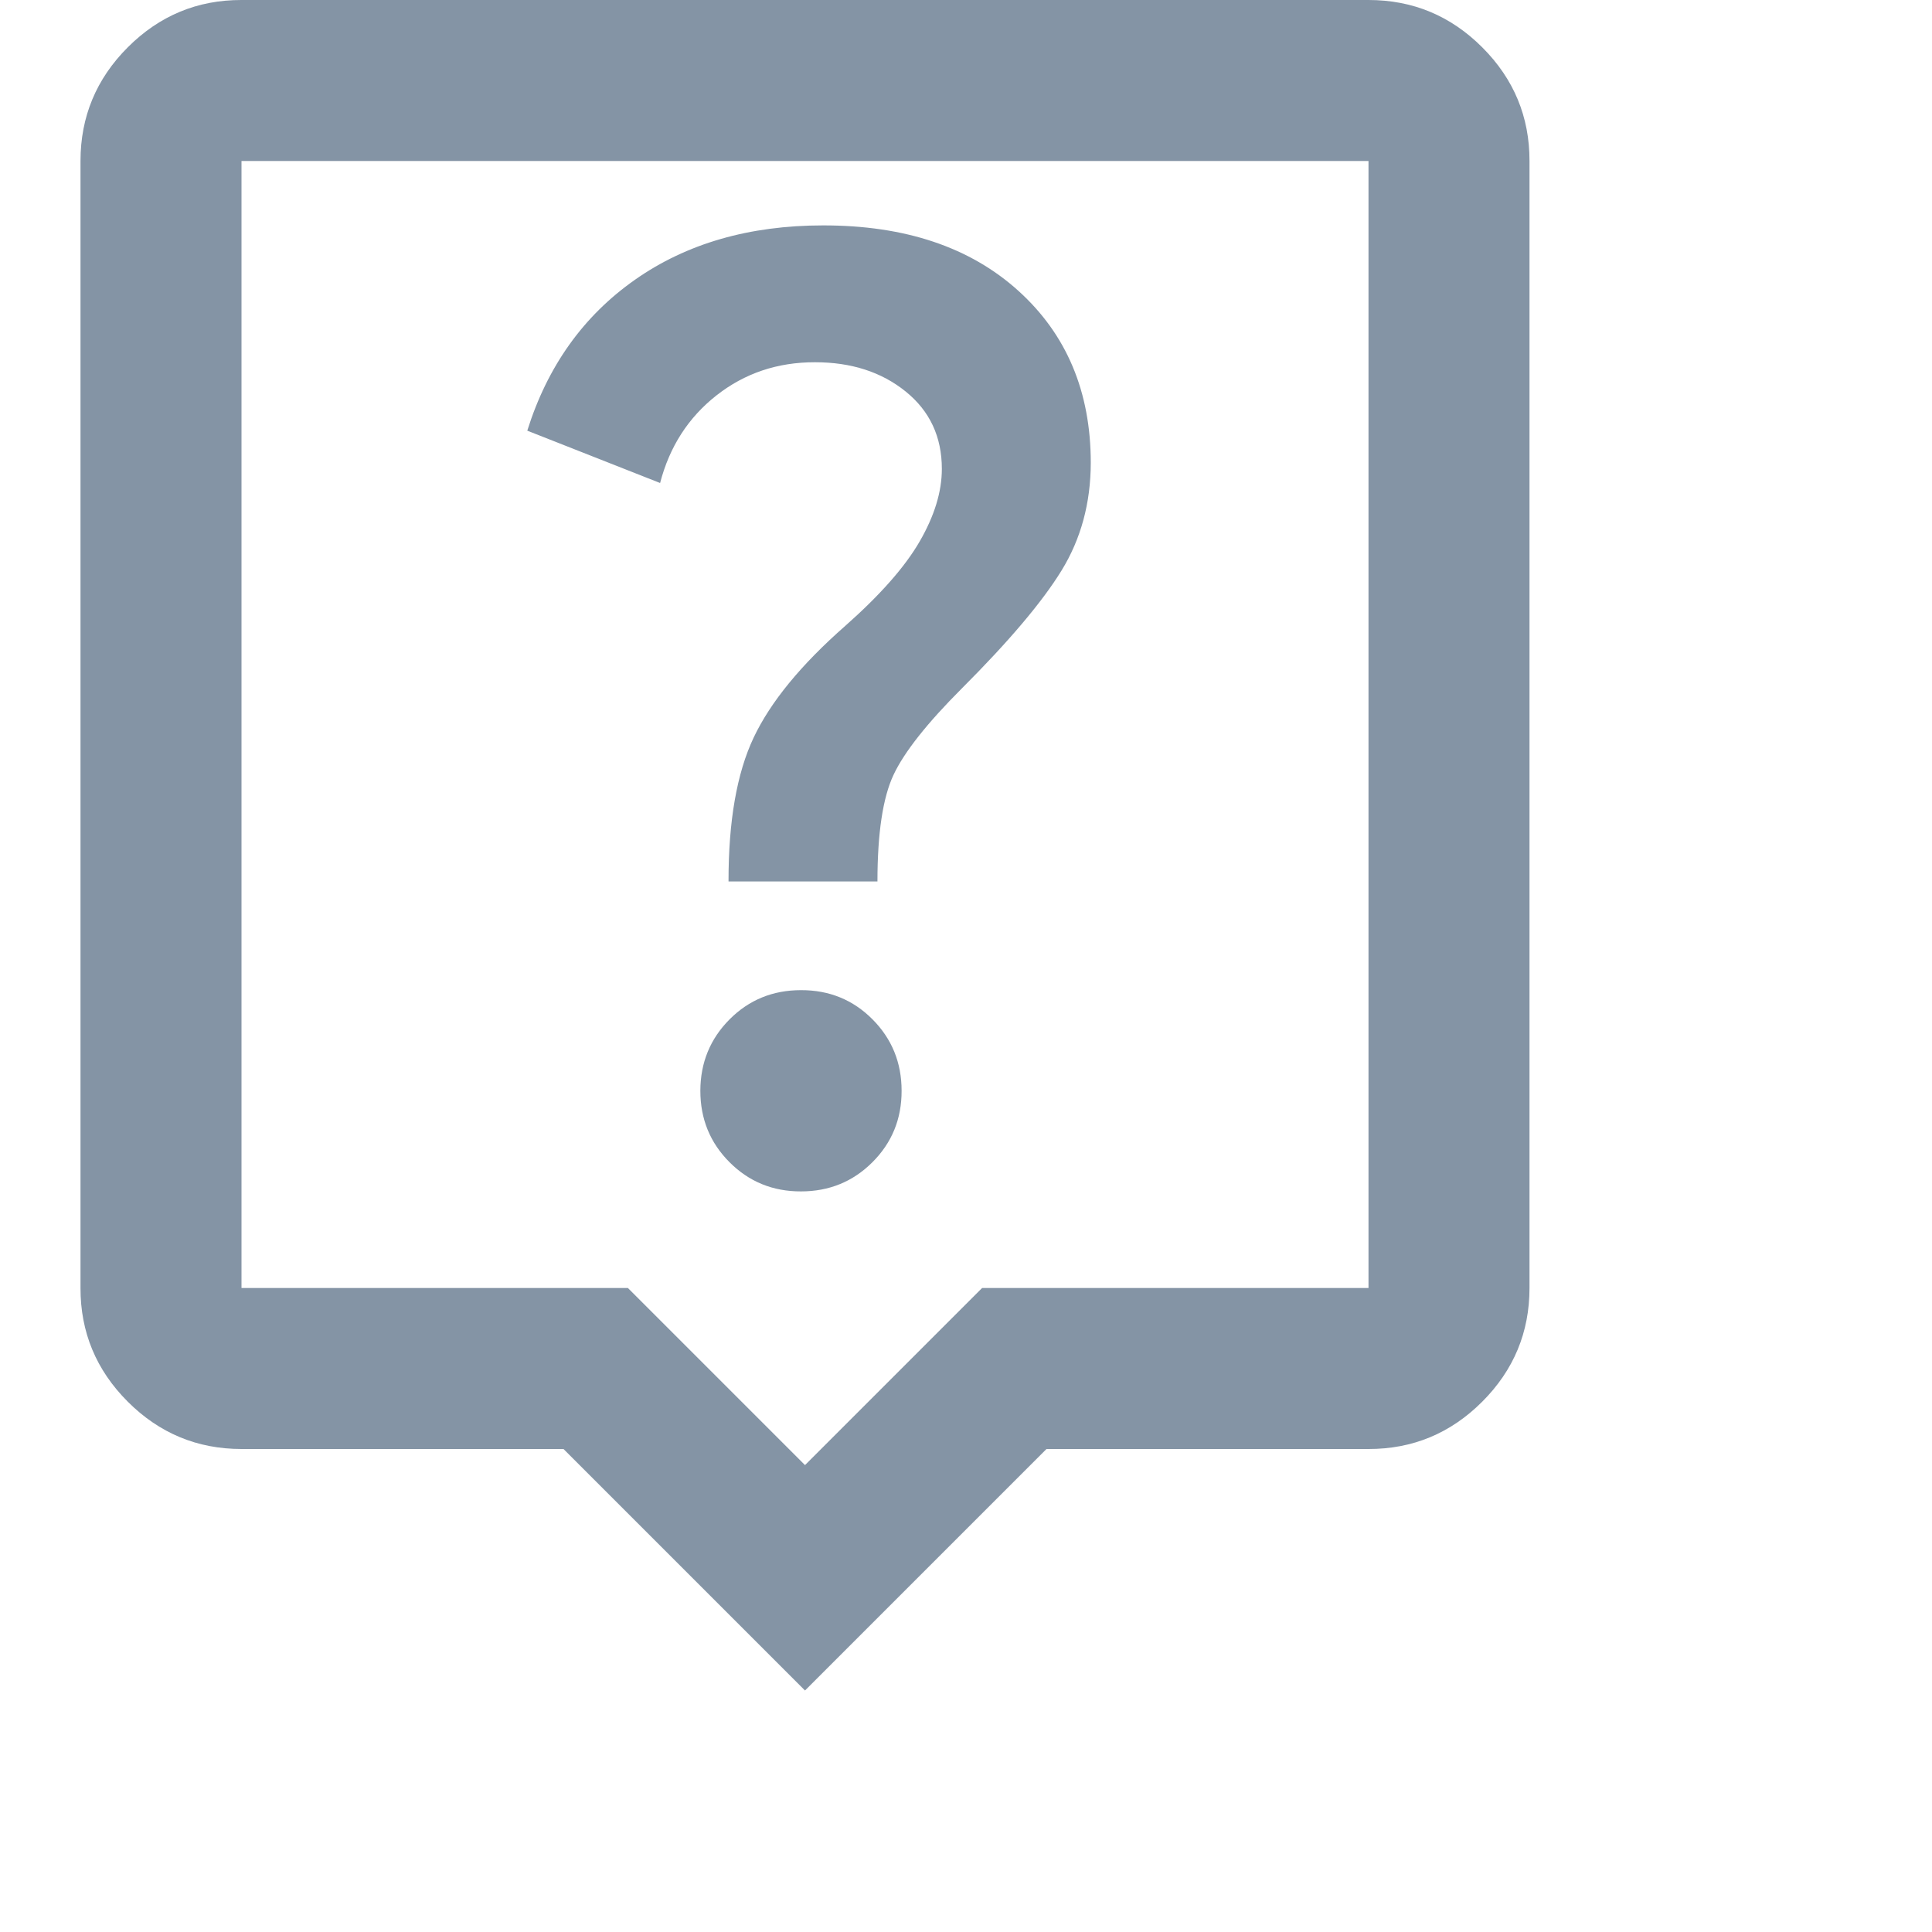 <svg width="24" height="24" viewBox="0 0 24 24" fill="none" xmlns="http://www.w3.org/2000/svg">
<g id="material-symbols:live-help-outline">
<path id="Vector" d="M10 21L7 18H3C2.45 18 1.979 17.804 1.587 17.412C1.195 17.02 0.999 16.549 1 16V2C1 1.45 1.196 0.979 1.588 0.587C1.98 0.195 2.451 -0.001 3 1.69779e-06H17C17.55 1.69779e-06 18.021 0.196 18.413 0.588C18.805 0.98 19.001 1.451 19 2V16C19 16.55 18.804 17.021 18.412 17.413C18.02 17.805 17.549 18.001 17 18H13L10 21ZM3 16H7.8L10 18.2L12.2 16H17V2H3V16ZM9.95 14.8C10.3 14.8 10.596 14.679 10.838 14.437C11.08 14.195 11.201 13.899 11.2 13.55C11.2 13.2 11.079 12.904 10.838 12.662C10.597 12.42 10.301 12.299 9.95 12.3C9.6 12.3 9.304 12.421 9.063 12.663C8.822 12.905 8.701 13.201 8.7 13.55C8.7 13.9 8.821 14.196 9.063 14.438C9.305 14.68 9.601 14.801 9.95 14.8ZM10.9 10.95C10.9 10.35 10.967 9.908 11.1 9.625C11.233 9.342 11.517 8.983 11.95 8.55C12.533 7.967 12.946 7.479 13.187 7.087C13.428 6.695 13.549 6.249 13.55 5.75C13.55 4.867 13.25 4.154 12.65 3.612C12.05 3.07 11.242 2.799 10.225 2.8C9.308 2.8 8.529 3.025 7.888 3.475C7.247 3.925 6.801 4.55 6.55 5.35L8.2 6C8.317 5.55 8.55 5.187 8.9 4.912C9.25 4.637 9.658 4.499 10.125 4.5C10.575 4.5 10.95 4.621 11.25 4.863C11.55 5.105 11.7 5.426 11.7 5.825C11.7 6.108 11.608 6.408 11.425 6.725C11.242 7.042 10.933 7.392 10.5 7.775C9.95 8.258 9.571 8.721 9.362 9.163C9.153 9.605 9.049 10.201 9.05 10.95H10.9Z" fill="#8494A5"/>
</g>
</svg>

